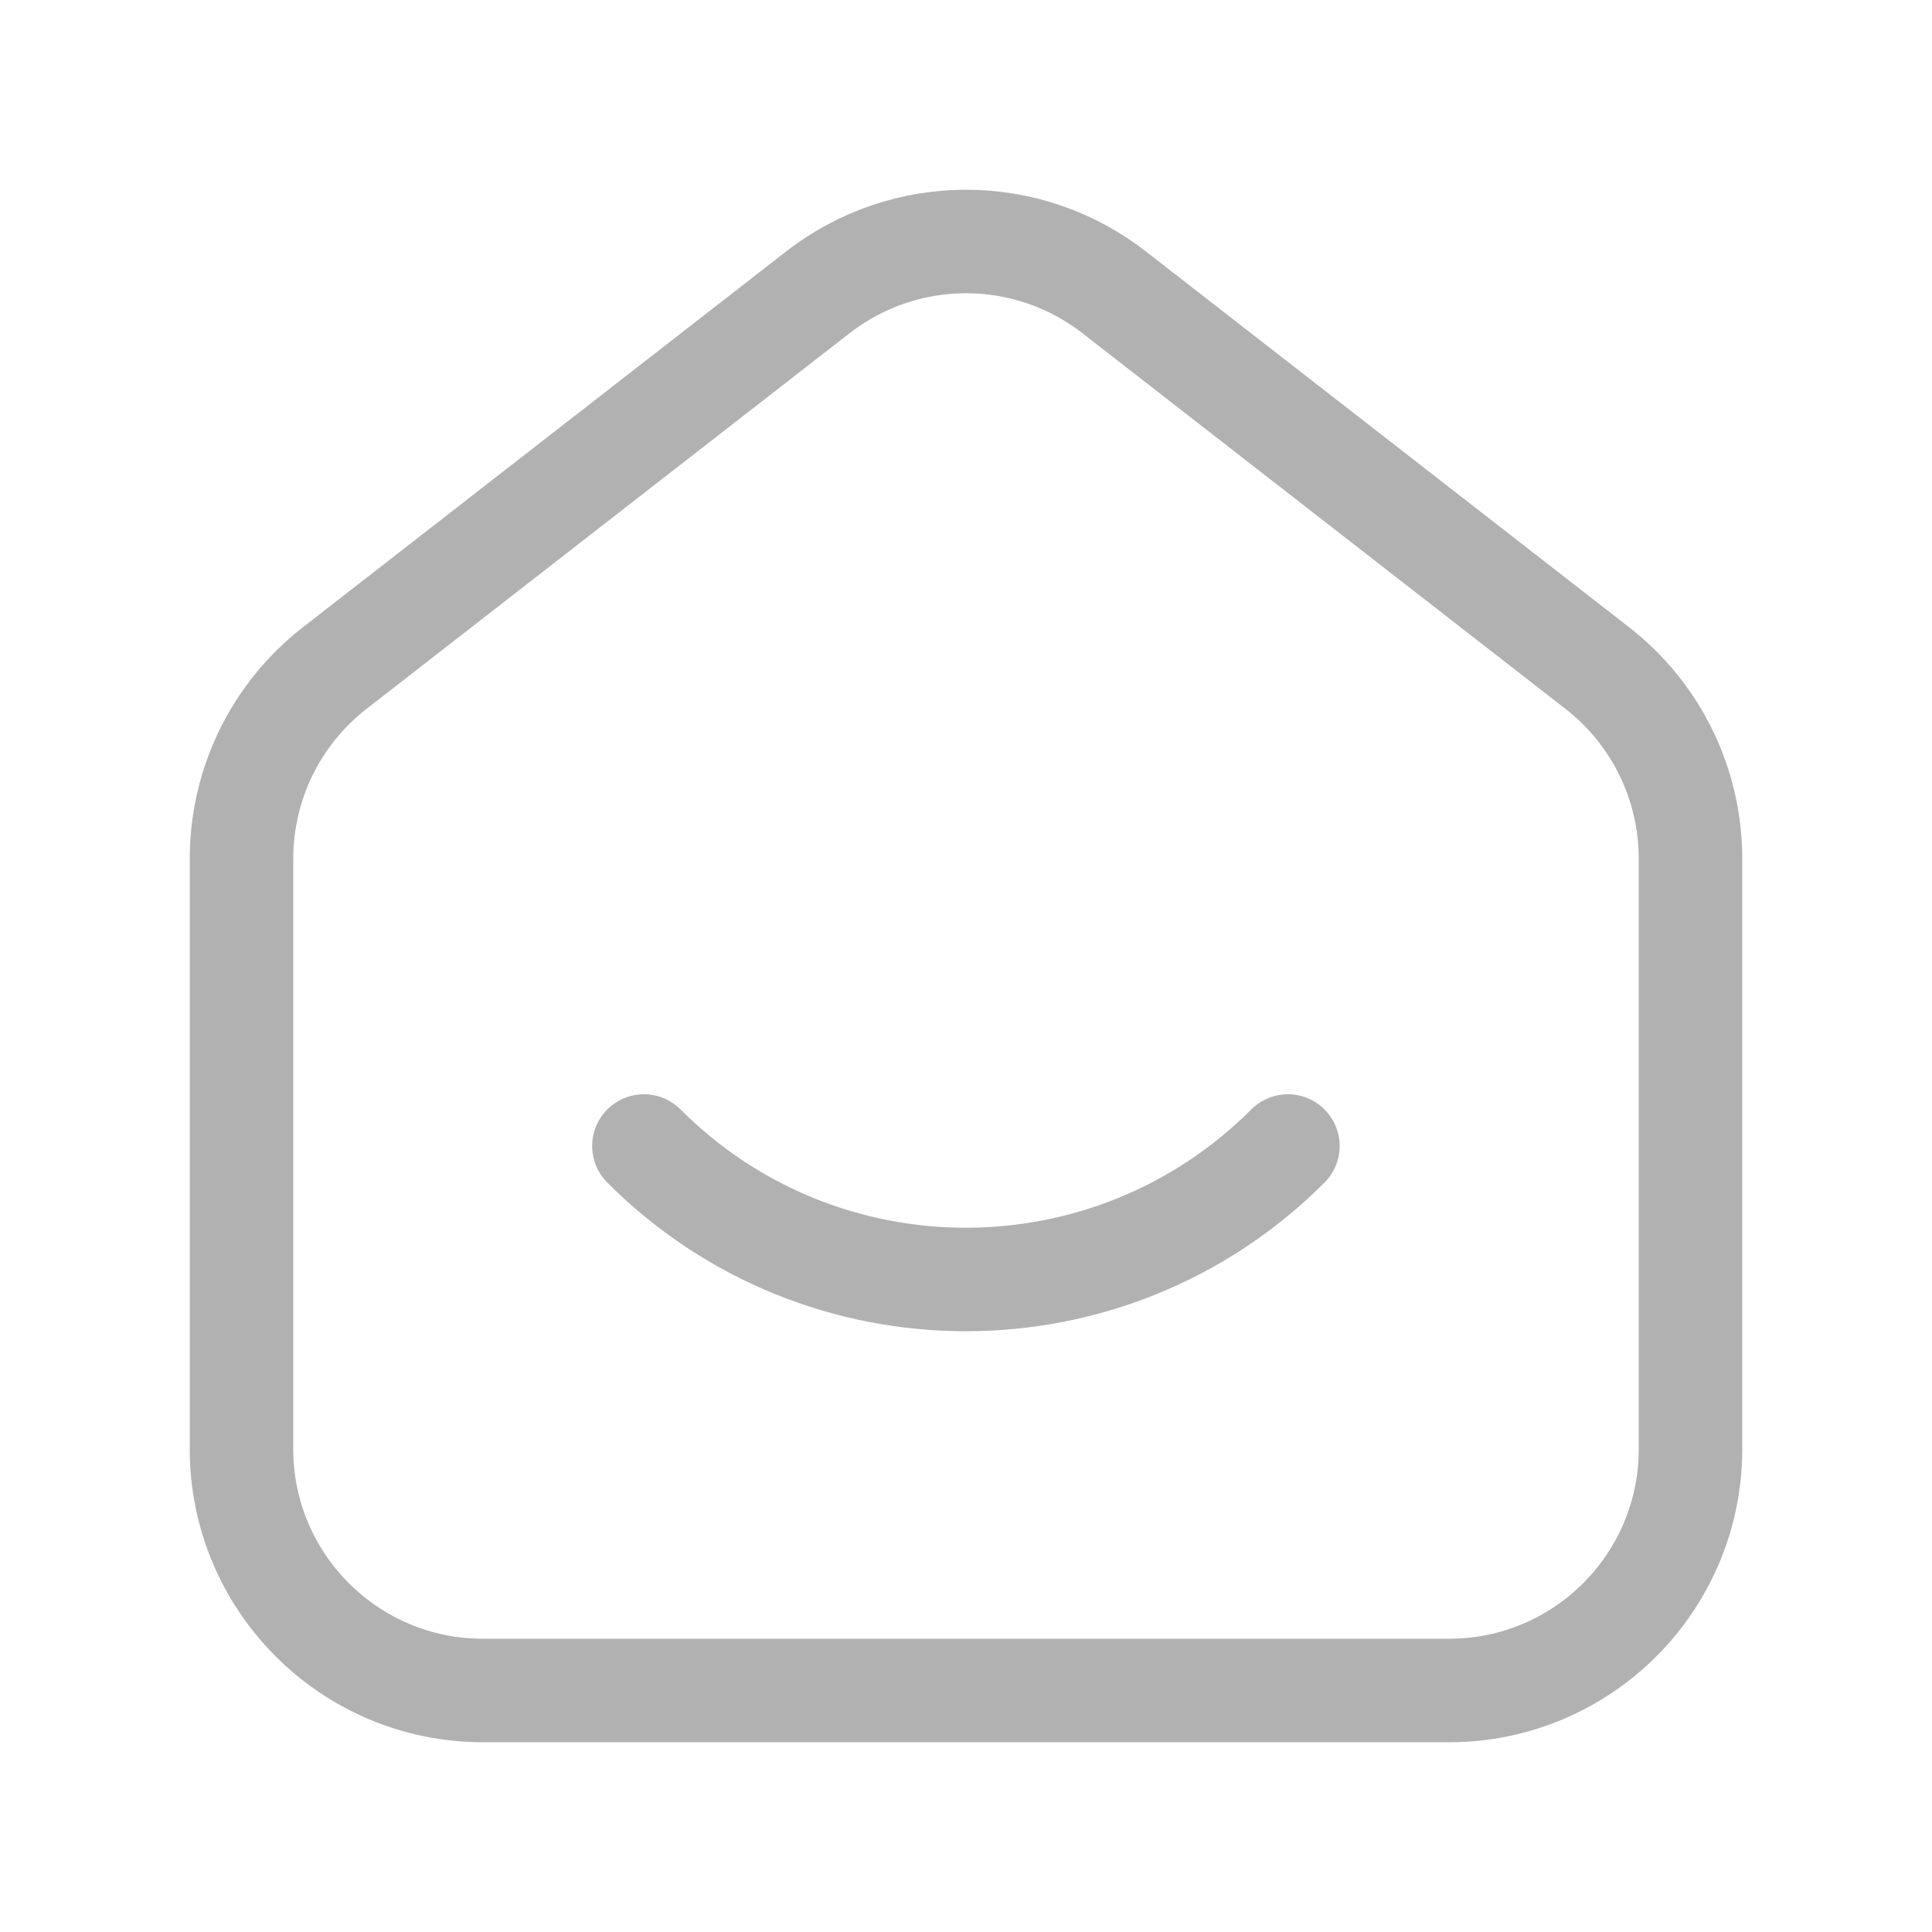 <svg width="28" height="28" viewBox="0 0 28 28" fill="none" xmlns="http://www.w3.org/2000/svg">
<path fill-rule="evenodd" clip-rule="evenodd" d="M23.149 9.682L16.149 4.238C14.886 3.254 13.116 3.254 11.851 4.238L4.851 9.682C3.998 10.345 3.5 11.365 3.5 12.445V21C3.5 22.933 5.067 24.5 7 24.5H21C22.933 24.5 24.5 22.933 24.5 21V12.445C24.5 11.365 24.002 10.345 23.149 9.682Z" stroke="#B1B1B1" stroke-width="1.5"/>
<path d="M18.665 16.609C16.087 19.188 11.908 19.188 9.332 16.609" stroke="#B1B1B1" stroke-width="1.5" stroke-linecap="round" stroke-linejoin="round"/>
</svg>
